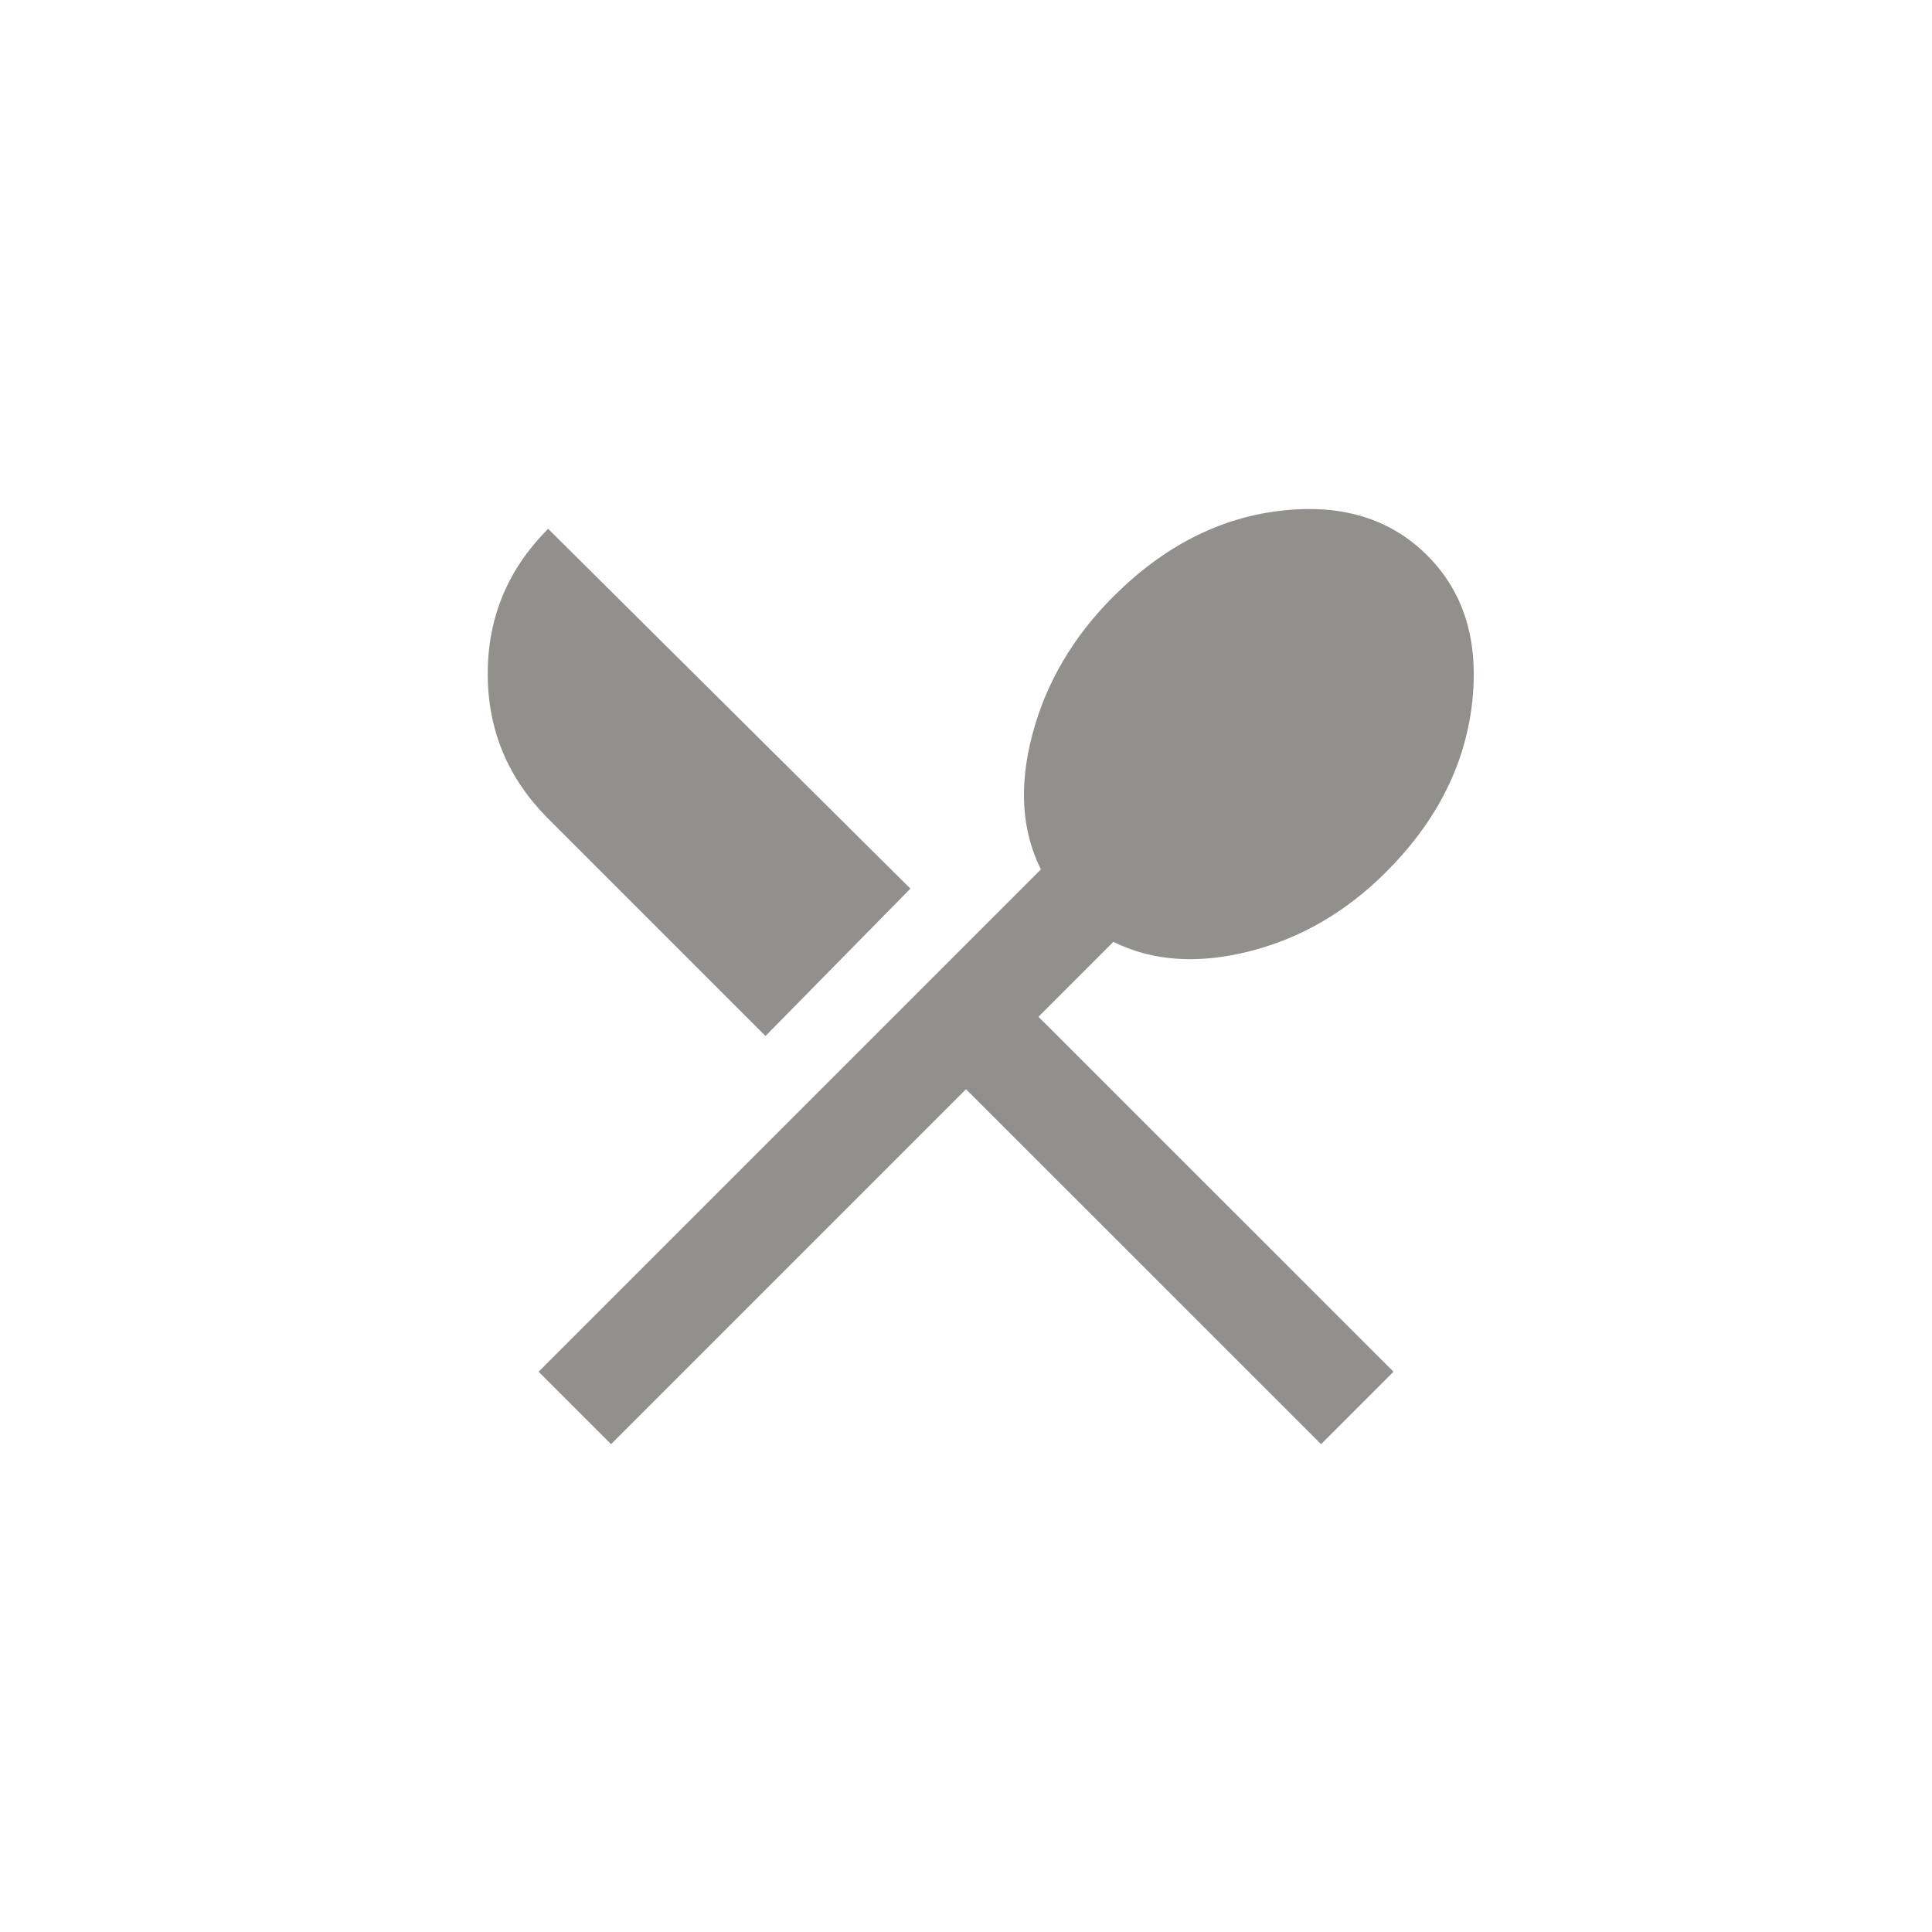 <!-- Generated by IcoMoon.io -->
<svg version="1.1" xmlns="http://www.w3.org/2000/svg" width="40" height="40" viewBox="0 0 40 40">
<title>mt-local_restaurant</title>
<path fill="#91908d" d="M23.051 19.5l-1.551 1.551 7.351 7.349-1.5 1.5-7.351-7.349-7.349 7.349-1.5-1.5 10.4-10.4q-0.6-1.2-0.175-2.8t1.675-2.849q1.549-1.549 3.449-1.775t3.051 0.925 0.925 3.075-1.775 3.475q-1.251 1.251-2.849 1.649t-2.8-0.2zM15.849 21.449l-4.5-4.5q-1.251-1.251-1.251-3t1.251-3l7.5 7.449z"></path>
</svg>
